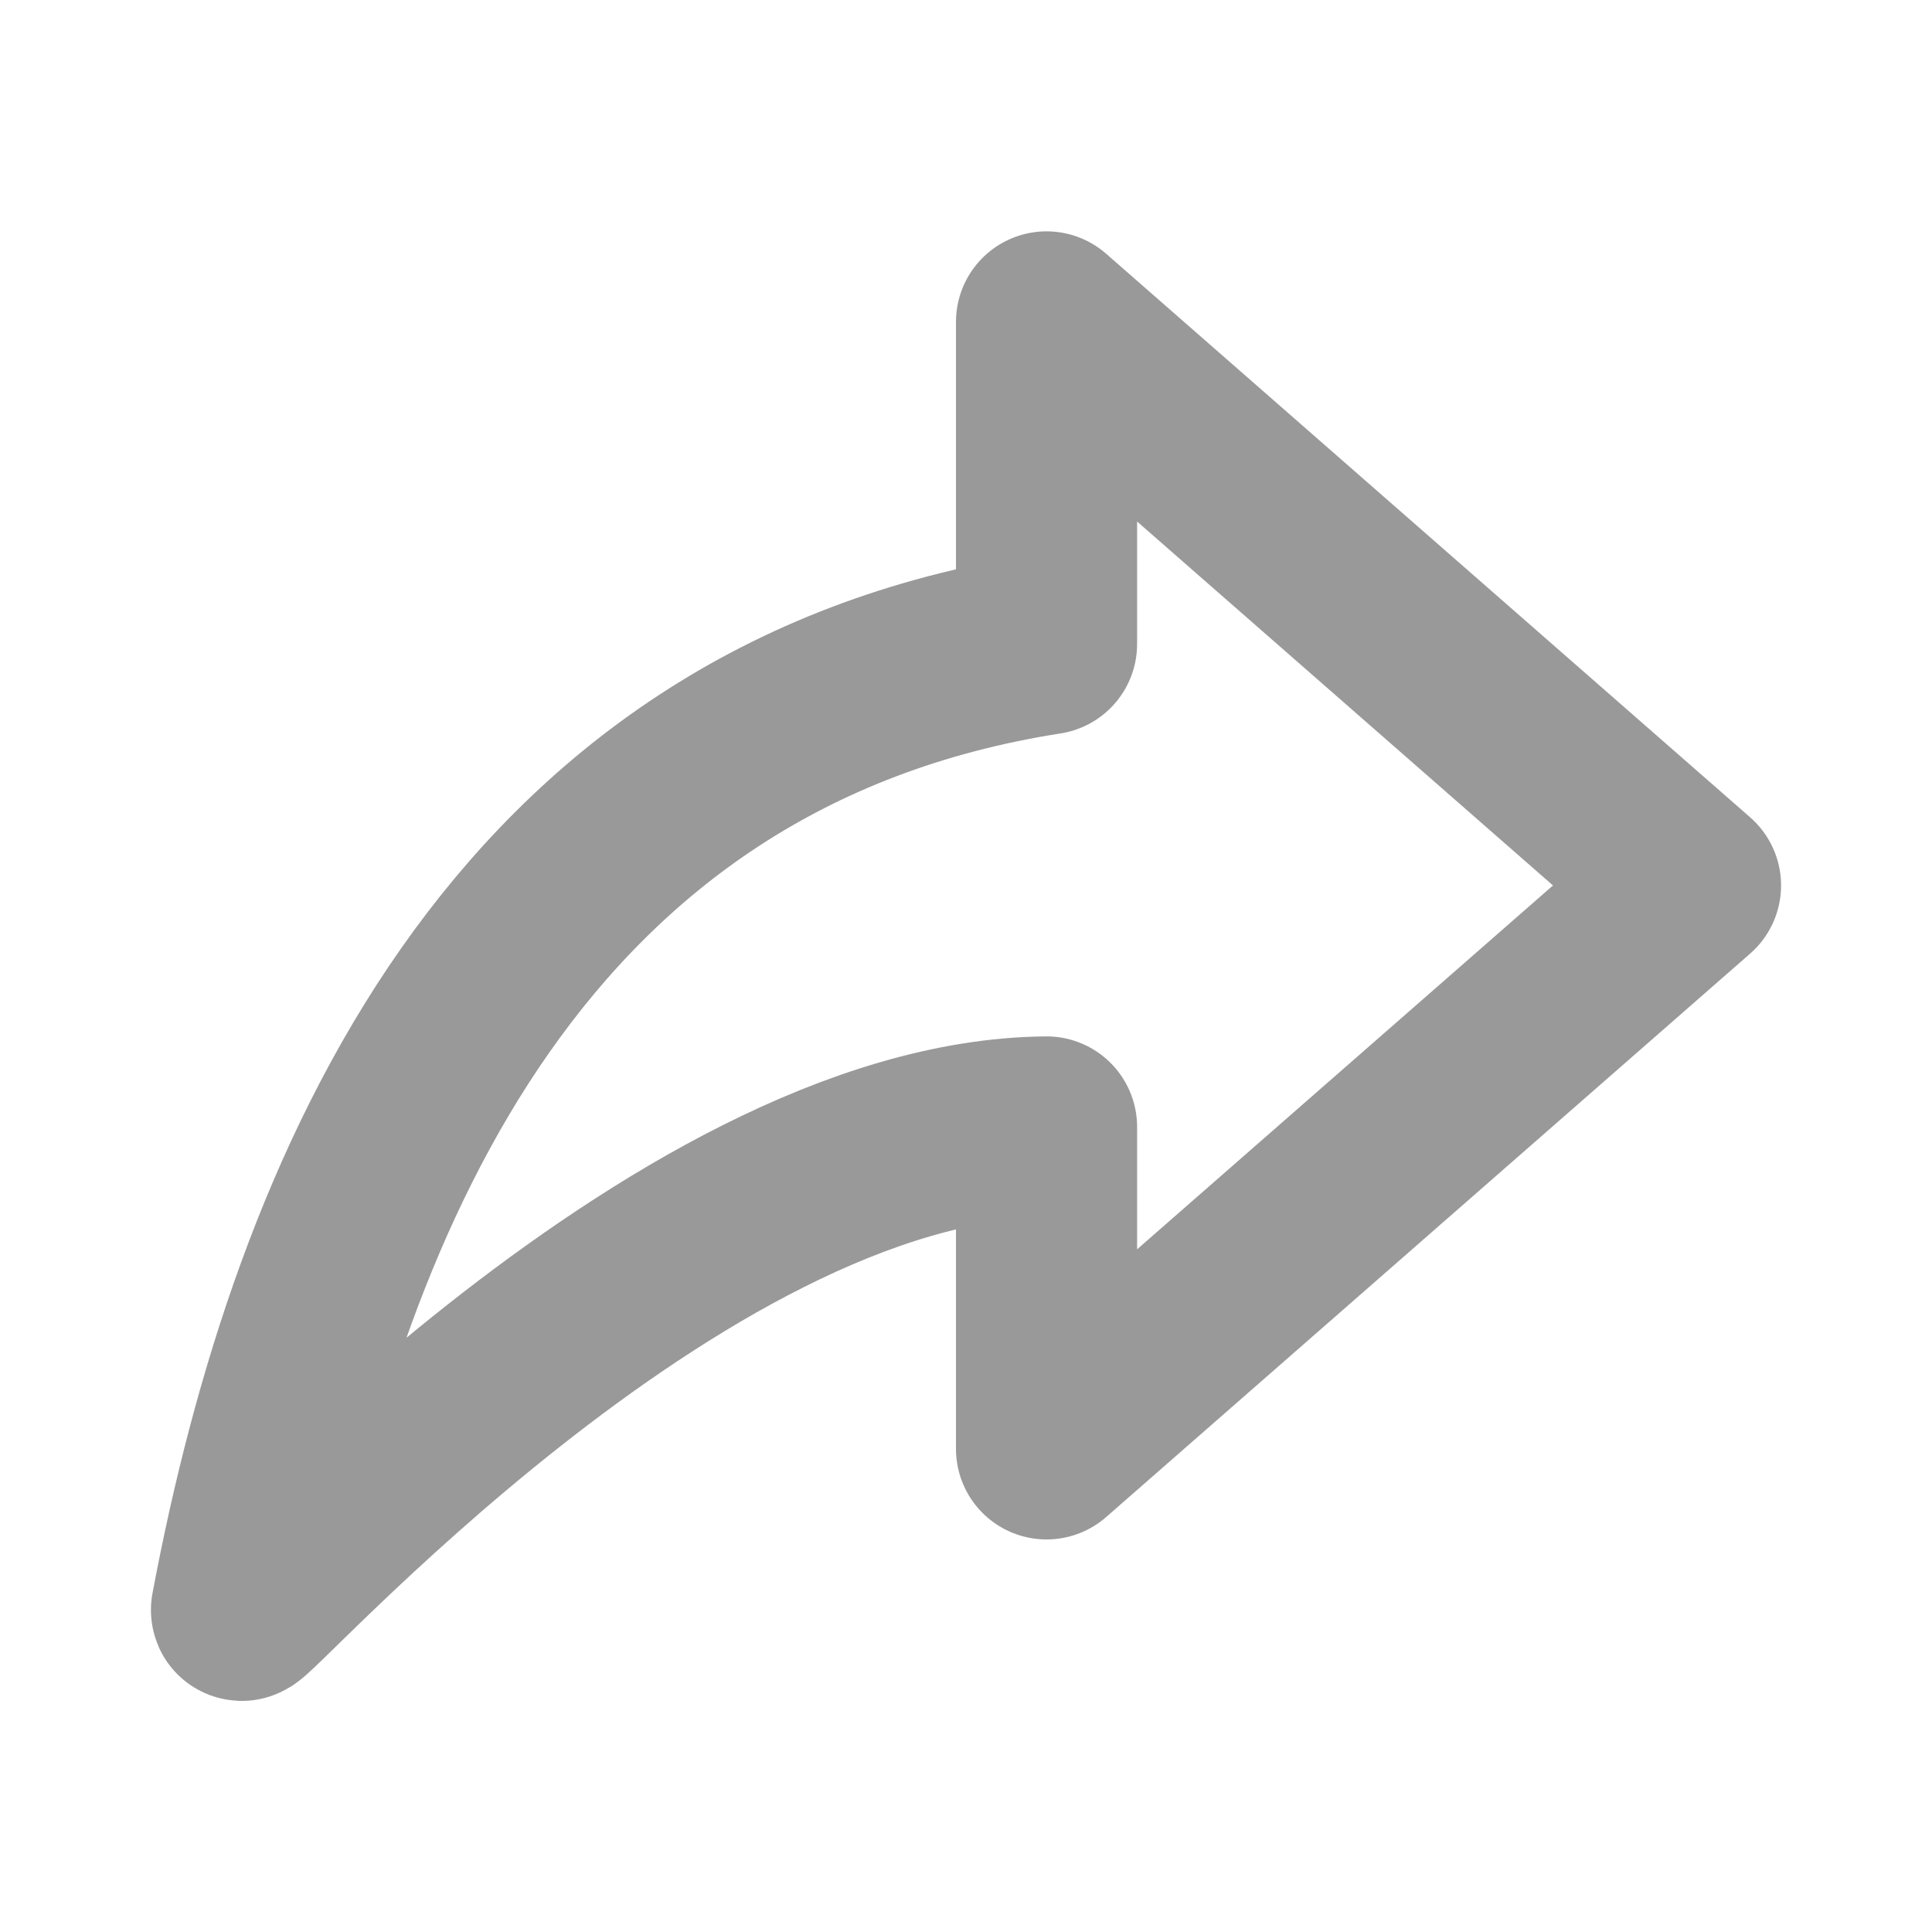 <svg width="16" height="16" viewBox="0 0 16 16" fill="none" xmlns="http://www.w3.org/2000/svg">
<path d="M8.667 2.666V5.333C4.283 6.018 2.653 9.858 2 13.333C1.975 13.47 5.589 9.358 8.667 9.333V11.999L14 7.333L8.667 2.666Z" stroke="#999999" stroke-width="1.5" stroke-linecap="round" stroke-linejoin="round"/>
</svg>
